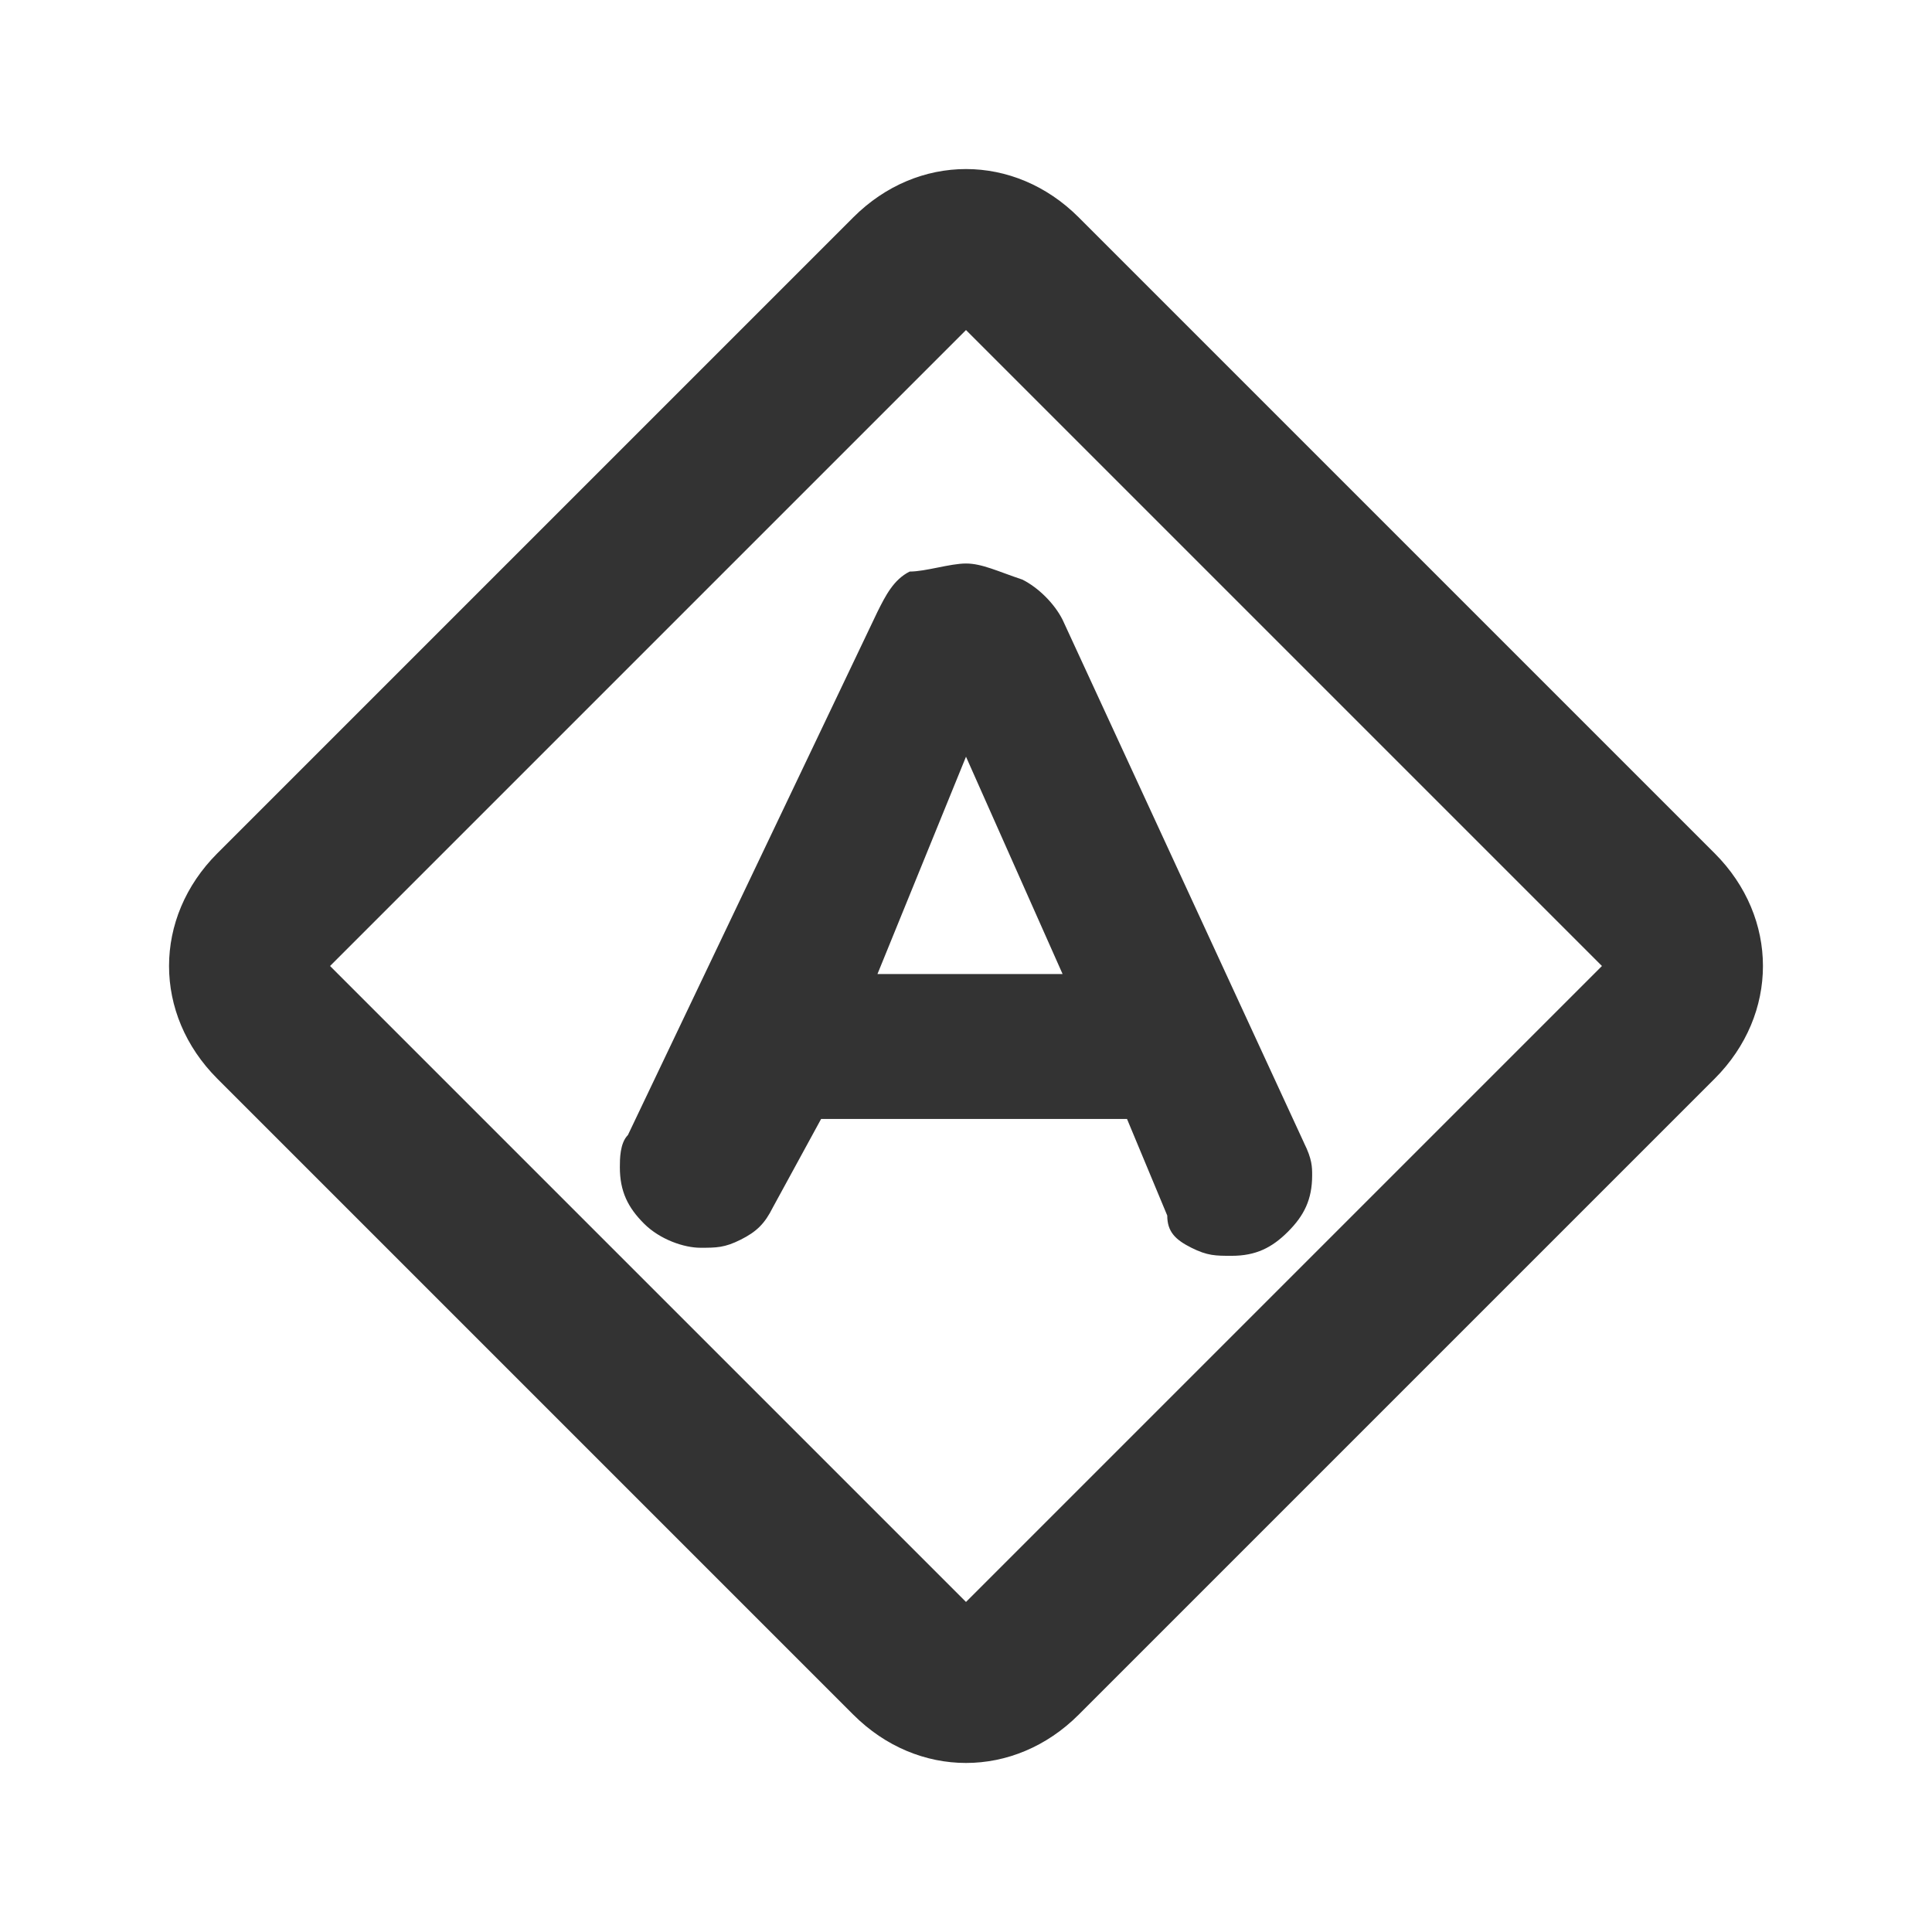 <!-- Generated by IcoMoon.io -->
<svg version="1.1" xmlns="http://www.w3.org/2000/svg" width="256" height="256" viewBox="0 0 256 256">
<title>alpha-o</title>
<path fill="#333" d="M128 43.733l-84.267 84.267 84.267 84.267 84.267-84.267-84.267-84.267zM142.933 28.8l84.267 84.267c8.533 8.533 8.533 21.333 0 29.867l-84.267 84.267c-8.533 8.533-21.333 8.533-29.867 0l-84.267-84.267c-8.533-8.533-8.533-21.333 0-29.867l84.267-84.267c8.533-8.533 21.333-8.533 29.867 0zM172.8 151.467c1.067 2.133 1.067 3.2 1.067 4.267 0 3.2-1.067 5.333-3.2 7.467s-4.267 3.2-7.467 3.2c-2.133 0-3.2 0-5.333-1.067s-3.2-2.133-3.2-4.267l-5.333-12.8h-40.533l-6.4 11.733c-1.067 2.133-2.133 3.2-4.267 4.267s-3.2 1.067-5.333 1.067-5.333-1.067-7.467-3.2c-2.133-2.133-3.2-4.267-3.2-7.467 0-1.067 0-3.2 1.067-4.267l33.067-69.333c1.067-2.133 2.133-4.267 4.267-5.333 2.133 0 5.333-1.067 7.467-1.067s4.267 1.067 7.467 2.133c2.133 1.067 4.267 3.2 5.333 5.333l32 69.333zM116.267 129.067h24.533l-12.8-28.8-11.733 28.8z"></path>
</svg>

